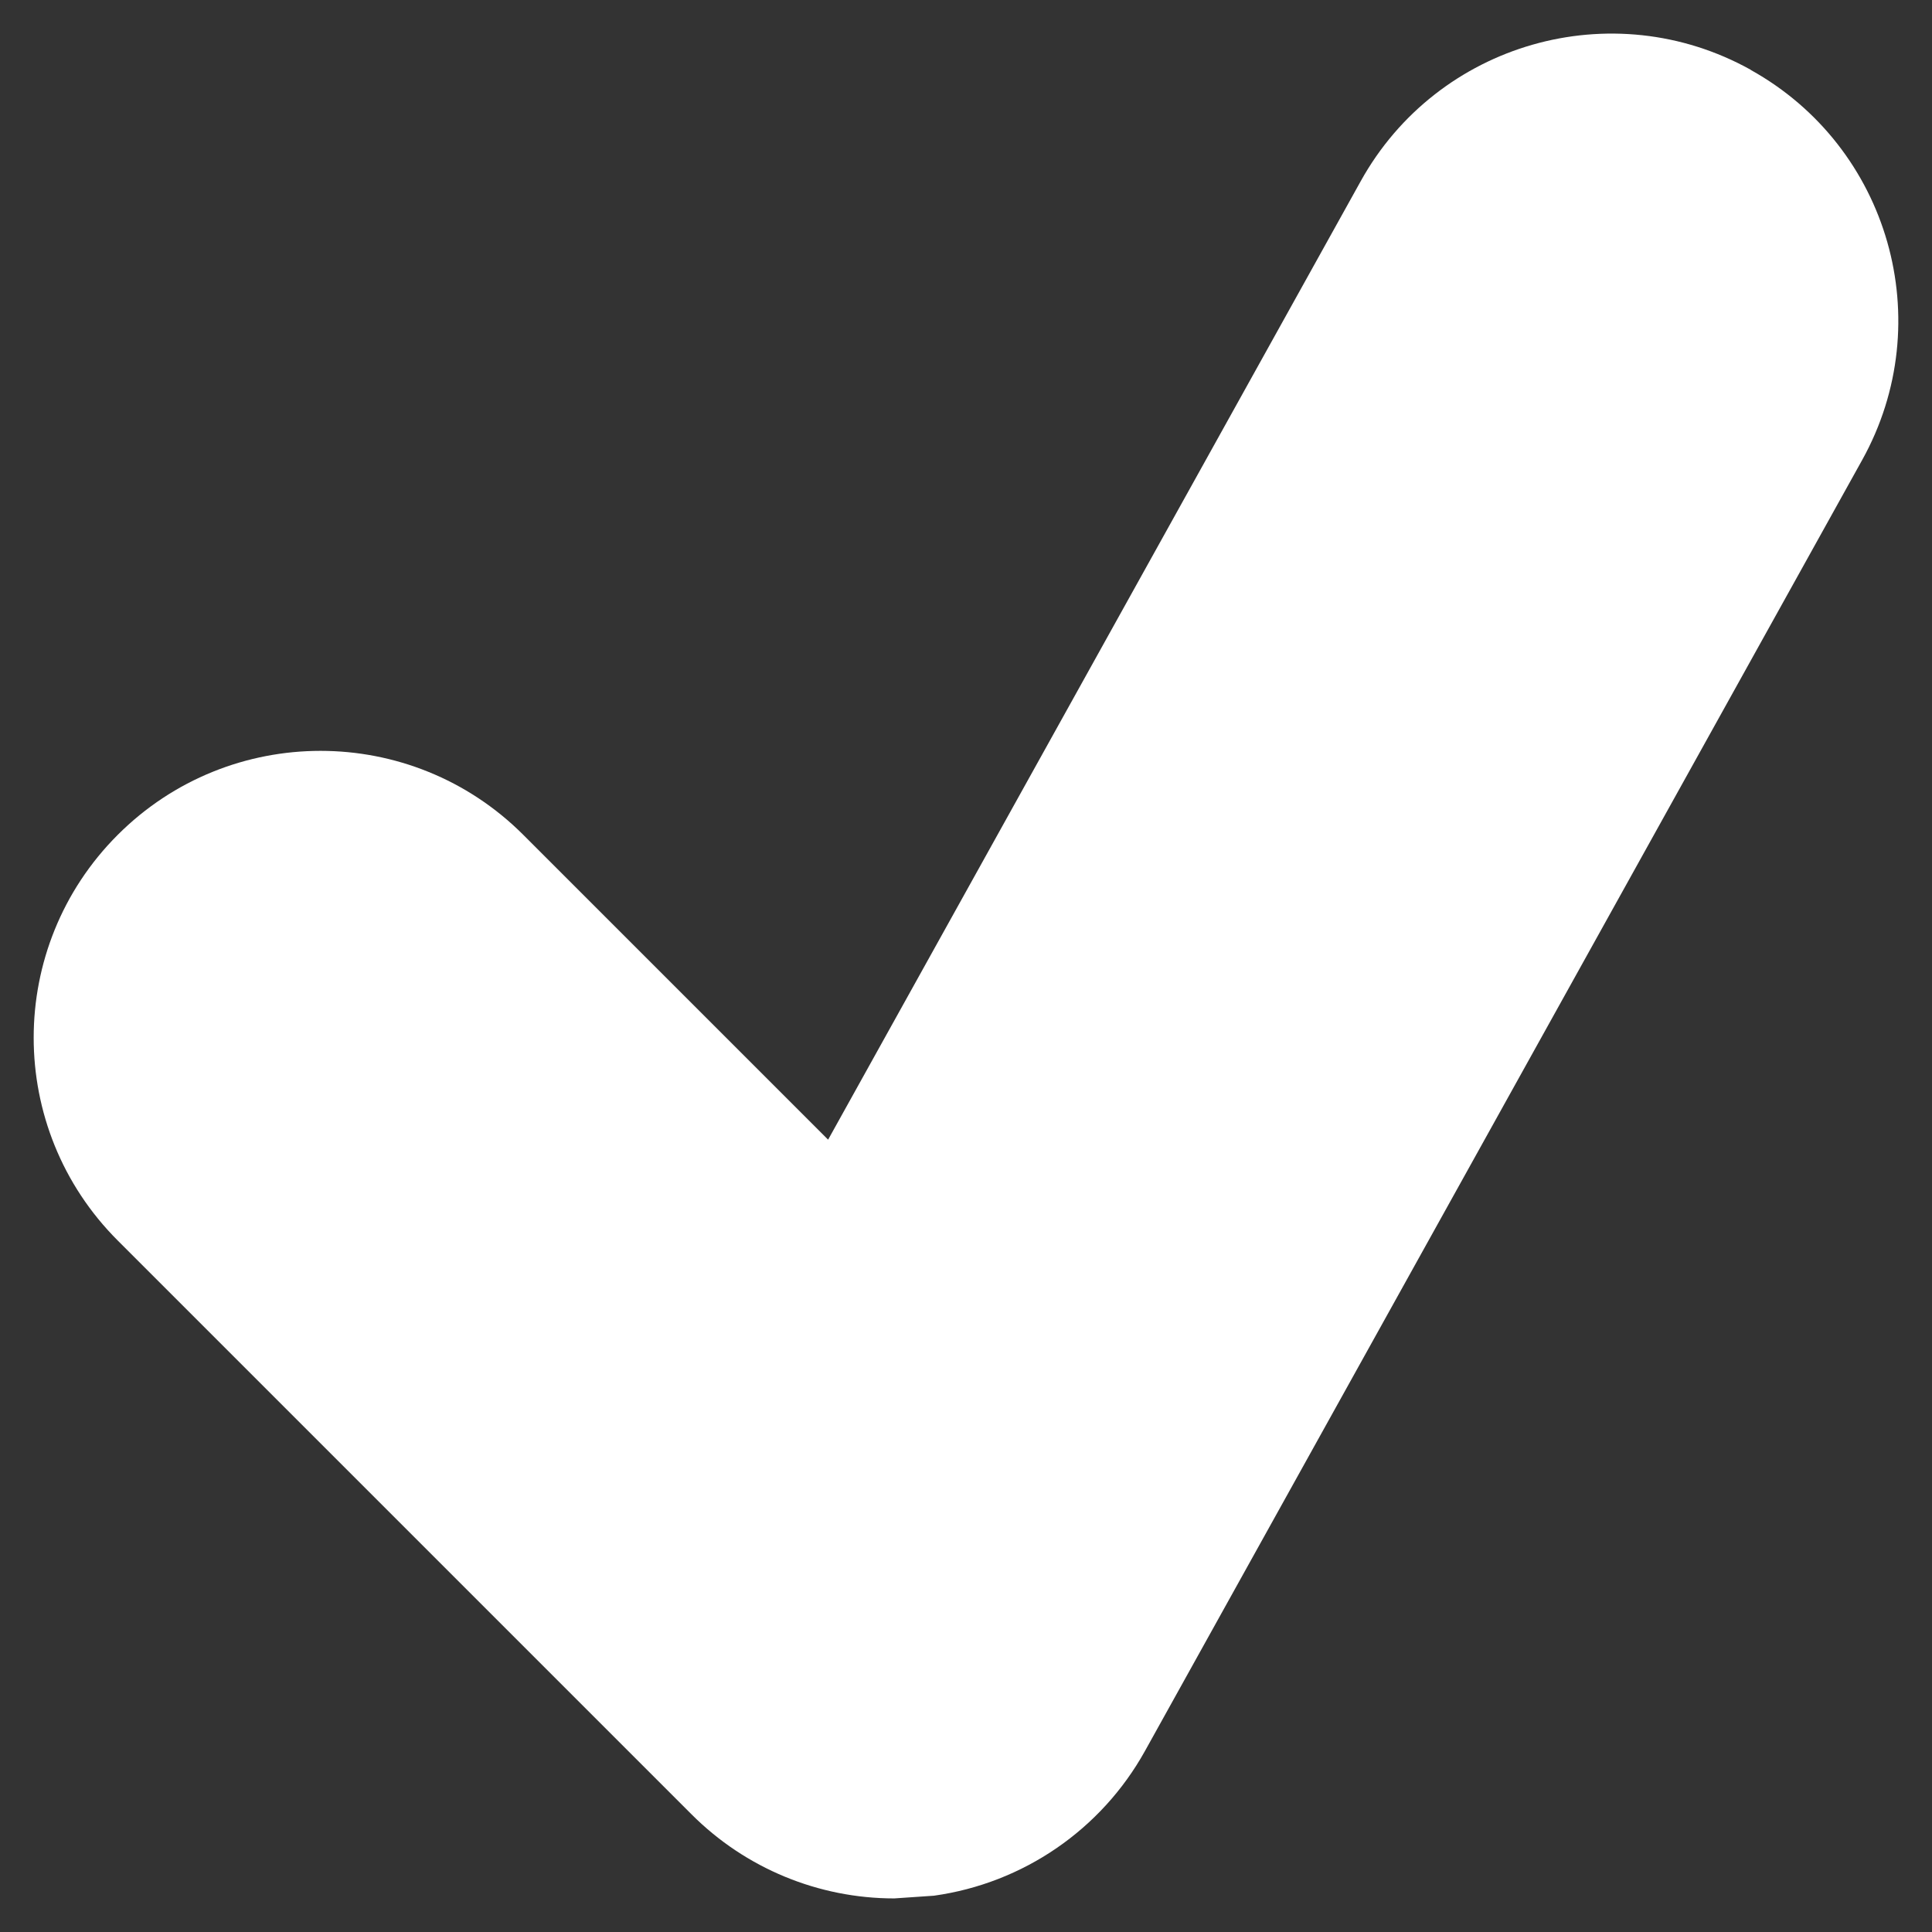 <?xml version="1.0" encoding="UTF-8" standalone="no"?>
<!-- Created with Inkscape (http://www.inkscape.org/) -->

<svg
   width="128mm"
   height="128mm"
   viewBox="0 0 128 128"
   version="1.1"
   id="svg20140"
   xmlns="http://www.w3.org/2000/svg"
   xmlns:svg="http://www.w3.org/2000/svg">
  <rect x="0" y="0" width="128" height="128" fill="#333333" stroke="none"/>
  <defs
     id="defs20137">
    <rect
       x="2248.6"
       y="4664.783"
       width="50.205"
       height="60.458"
       id="rect11939" />
    <rect
       x="2324"
       y="4638.5"
       width="99"
       height="97"
       id="rect11943" />
    <rect
       x="2248.6"
       y="4664.783"
       width="50.205"
       height="60.458"
       id="rect12791" />
    <rect
       x="2324"
       y="4638.5"
       width="99"
       height="97"
       id="rect12793" />
    <rect
       x="2248.6"
       y="4664.783"
       width="50.205"
       height="60.458"
       id="rect12803" />
    <rect
       x="2324"
       y="4638.5"
       width="99"
       height="97"
       id="rect12805" />
  </defs>
  <g
     id="layer1"
     style="fill:#ffffff;fill-opacity:1">
    <path
       d="M 115.995,4.626 C 106.806,-0.487 95.232,2.841 90.148,12.009 L 54.865,75.506 34.672,55.313 c -7.422,-7.422 -19.452,-7.422 -26.874,0 -7.422,7.422 -7.422,19.452 0,26.873 L 45.809,120.197 c 3.592,3.602 8.438,5.578 13.437,5.578 l 2.633,-0.18 c 5.901,-0.826 11.08,-4.371 13.978,-9.588 l 47.513,-85.524 c 5.103,-9.18 1.796,-20.744 -7.374,-25.847 z"
       id="path4656"
       style="fill:#ffffff;fill-opacity:1;stroke-width:9.503" />
  </g>
</svg>
